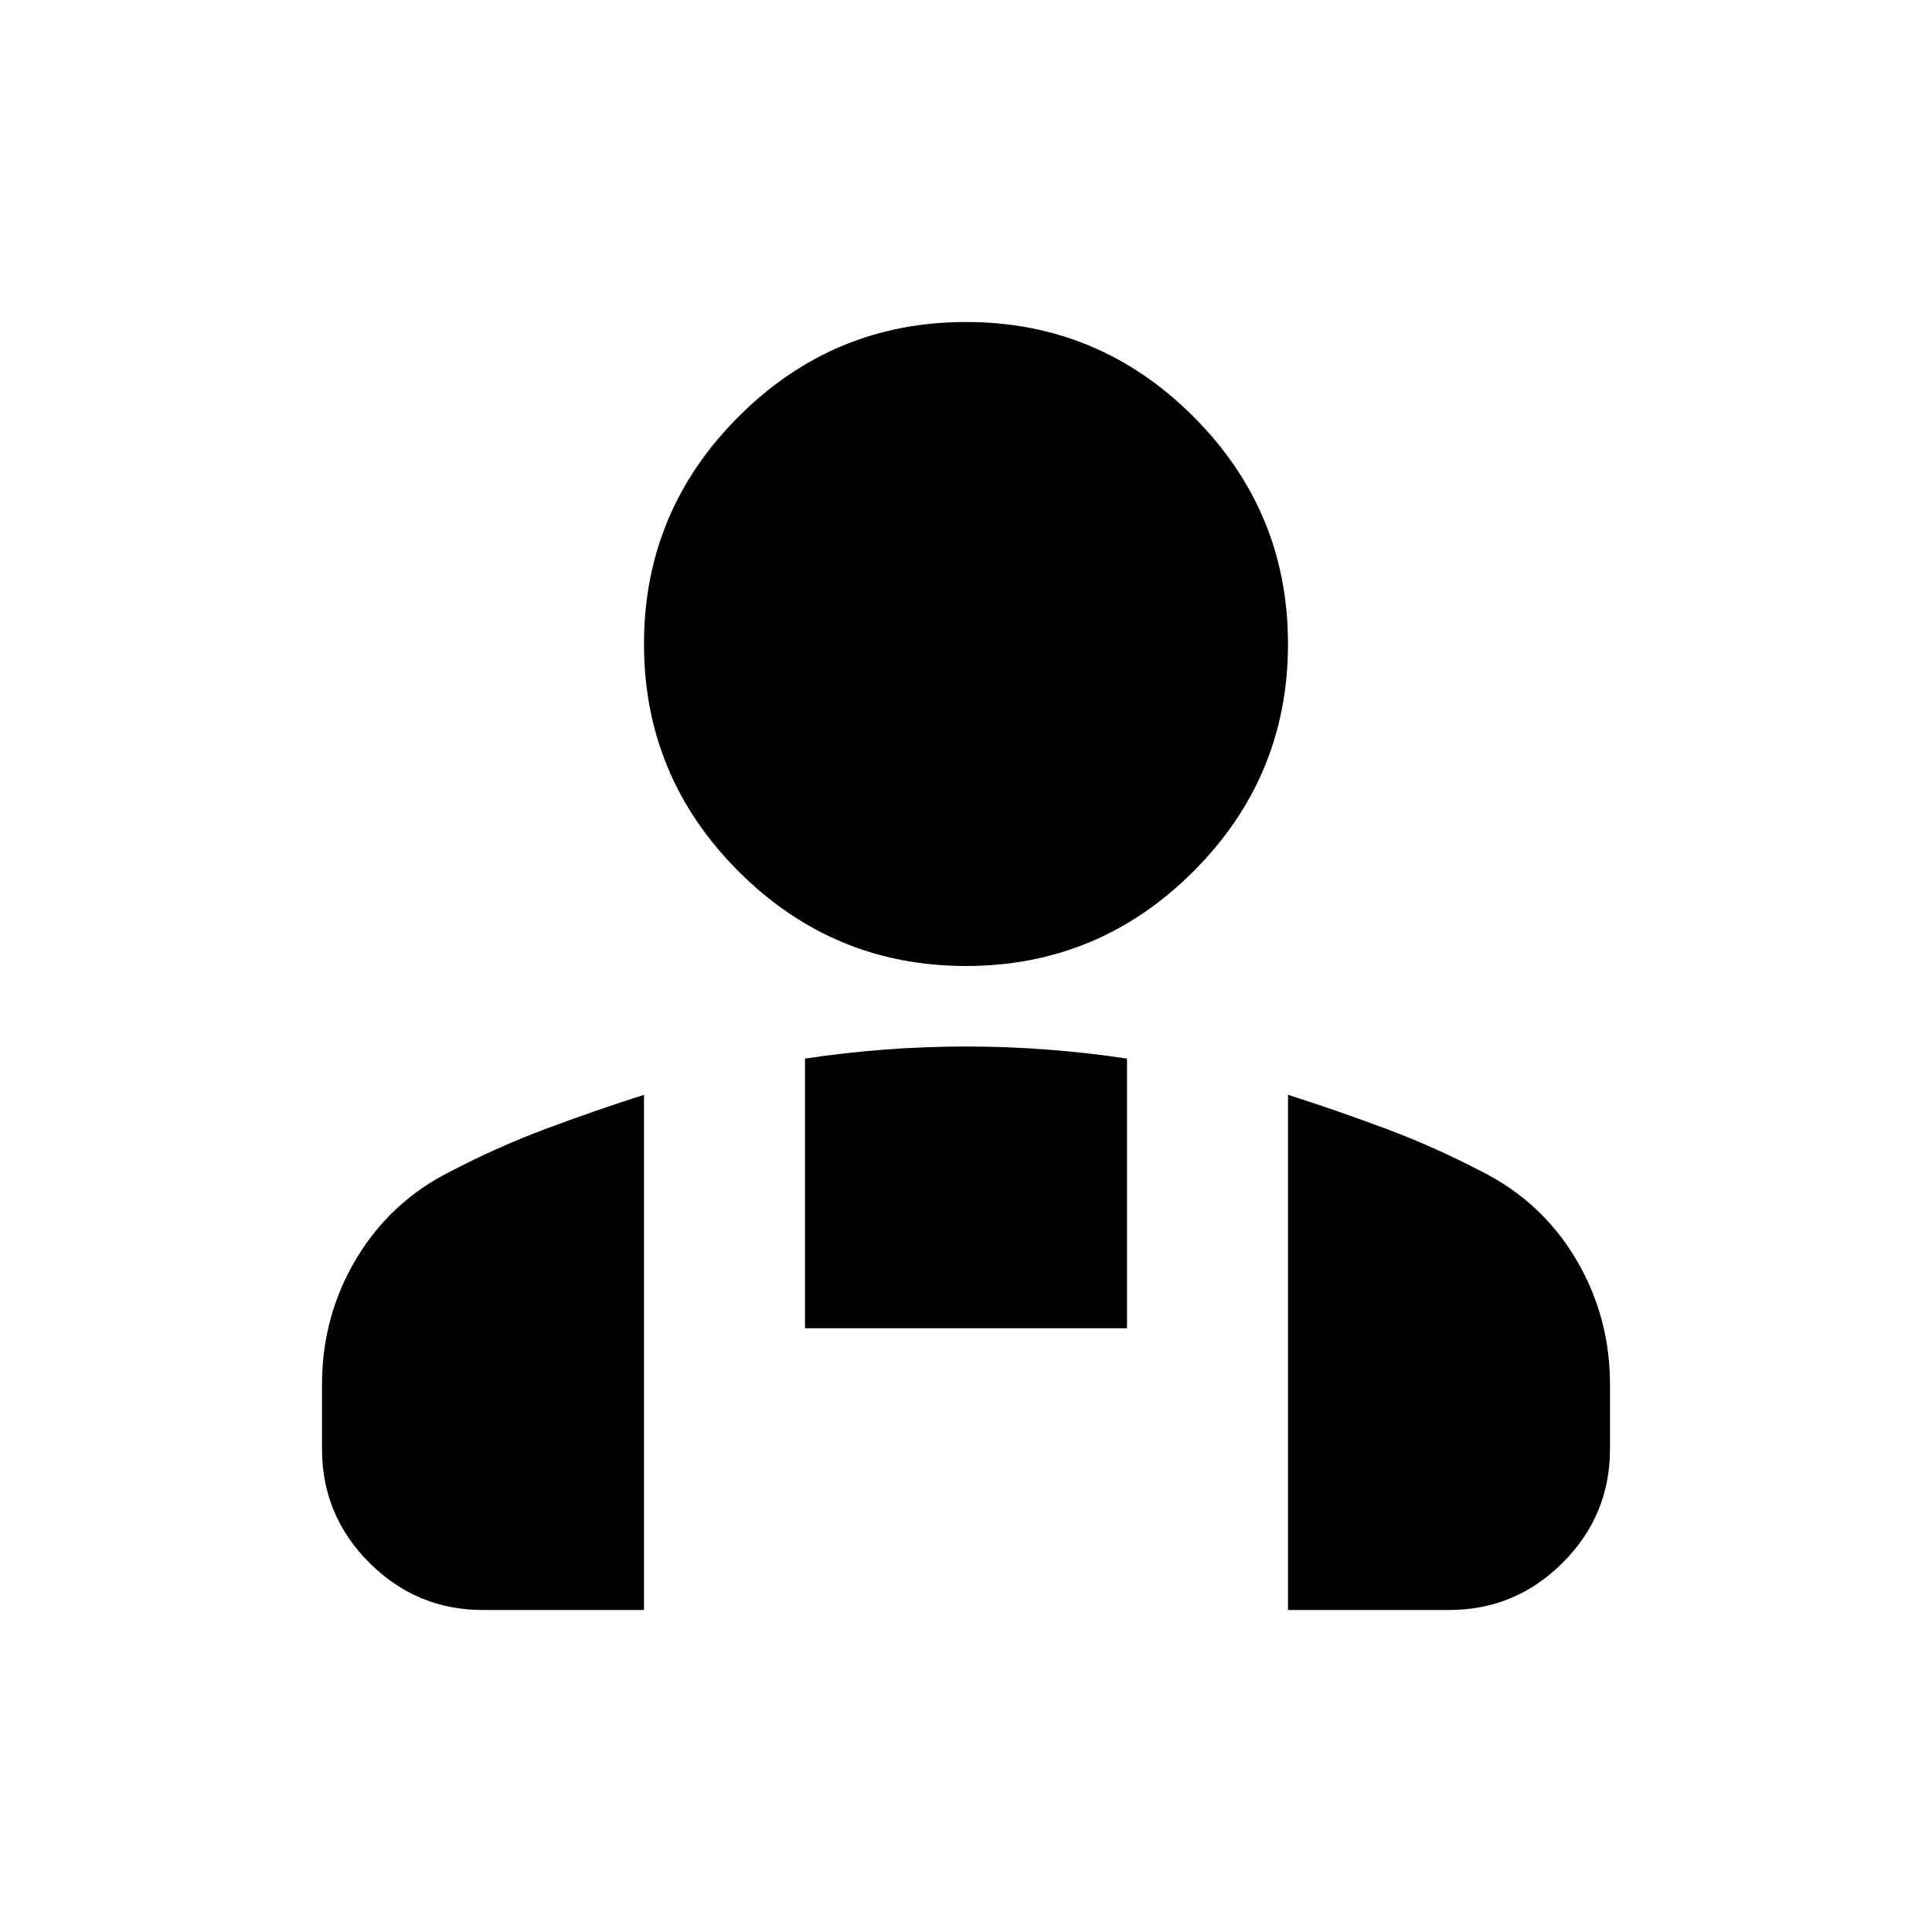 <svg xmlns="http://www.w3.org/2000/svg" height="24" viewBox="0 -960 960 960" width="24"><path d="M480-480q-66 0-113-47t-47-113q0-66 47-113t113-47q66 0 113 47t47 113q0 66-47 113t-113 47Zm160 320v-256q25 8 49 17t47 21q30 15 47 43.5t17 62.5v32q0 33-23.5 56.5T720-160h-80ZM400-300v-134q20-3 40-4.5t40-1.5q20 0 40 1.5t40 4.5v134H400Zm-240 60v-32q0-34 17-62.5t47-43.5q23-12 47-21t49-17v256h-80q-33 0-56.5-23.5T160-240Z"/></svg>